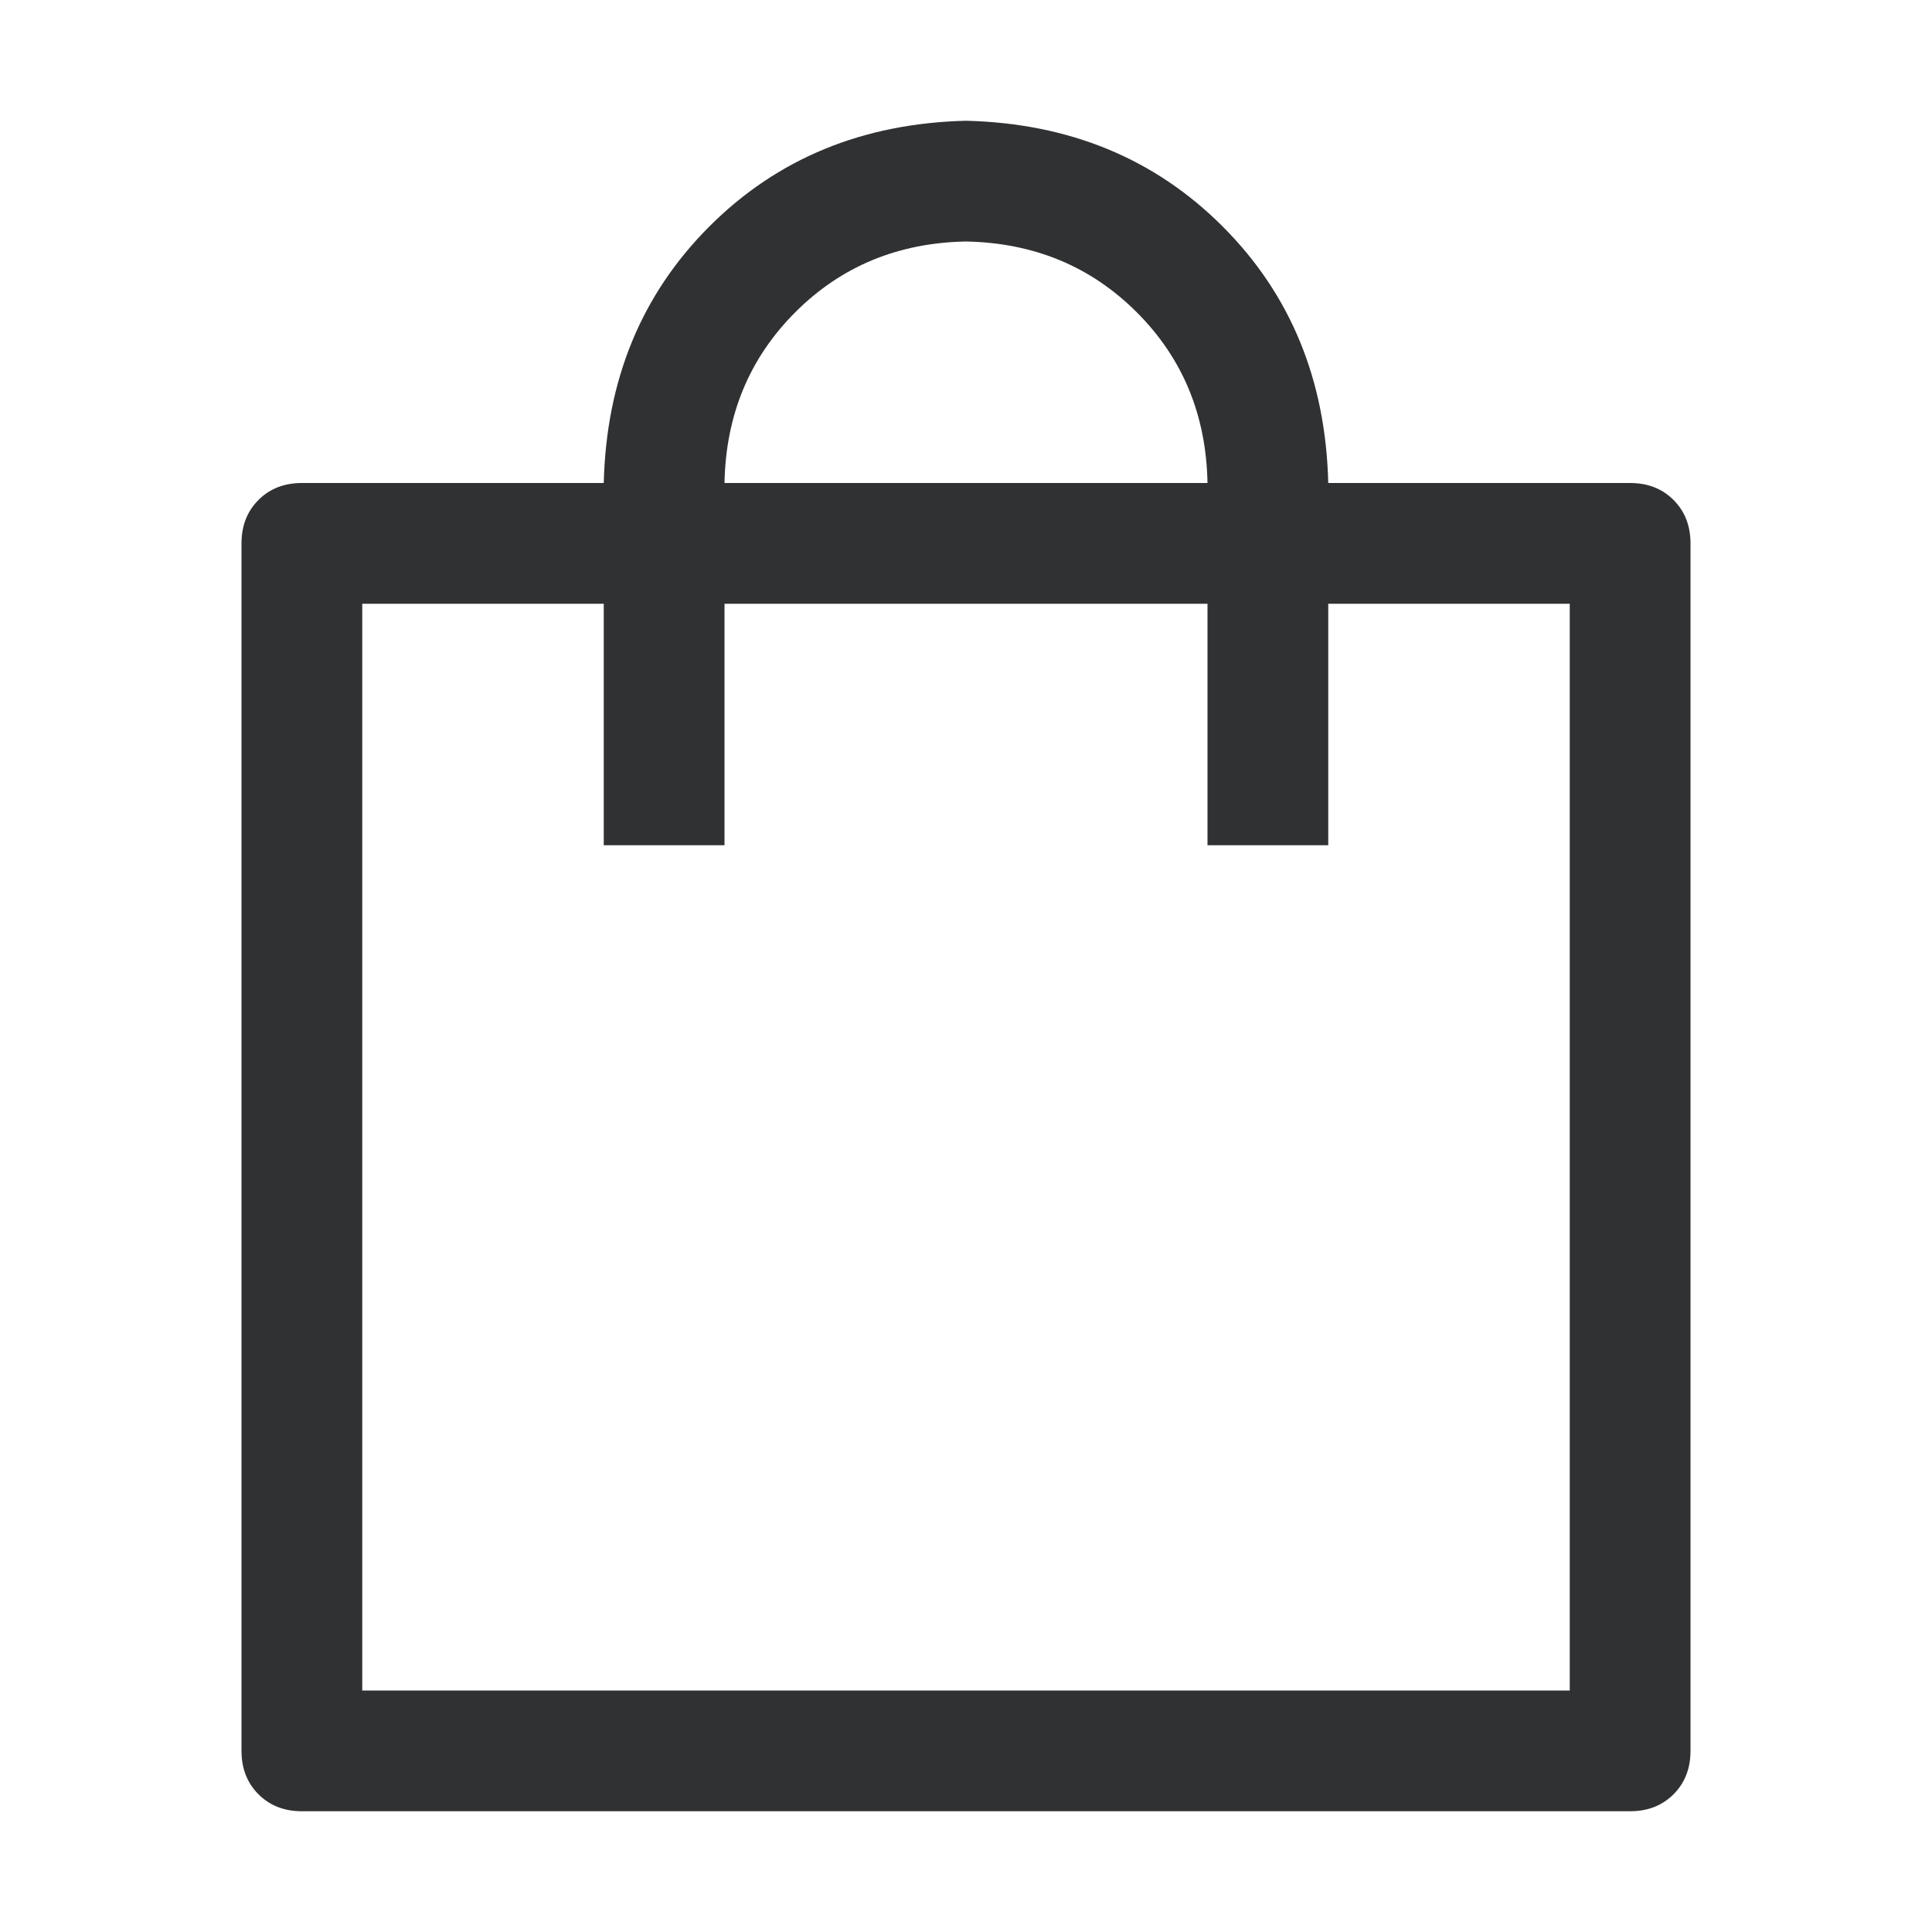 <svg width="1024" height="1024" viewBox="0 0 1024 1024" fill="none" xmlns="http://www.w3.org/2000/svg">
<path d="M192 320V896H832V320H192ZM160 256H864C873.344 256 881.013 258.997 887.008 264.992C893.003 270.987 896 278.656 896 288V928C896 937.344 893.003 945.013 887.008 951.008C881.013 957.003 873.344 960 864 960H160C150.656 960 142.987 957.003 136.992 951.008C130.997 945.013 128 937.344 128 928V288C128 278.656 130.997 270.987 136.992 264.992C142.987 258.997 150.656 256 160 256ZM640 448V256C639.339 219.989 626.837 189.824 602.496 165.504C578.155 141.184 547.989 128.683 512 128C475.989 128.661 445.824 141.163 421.504 165.504C397.184 189.845 384.683 220.011 384 256V448H320V256C321.344 201.323 340.011 155.989 376 120C411.989 84.011 457.323 65.344 512 64C566.677 65.344 612.011 84.011 648 120C683.989 155.989 702.656 201.323 704 256V448H640Z" fill="#303133"/>
</svg>
